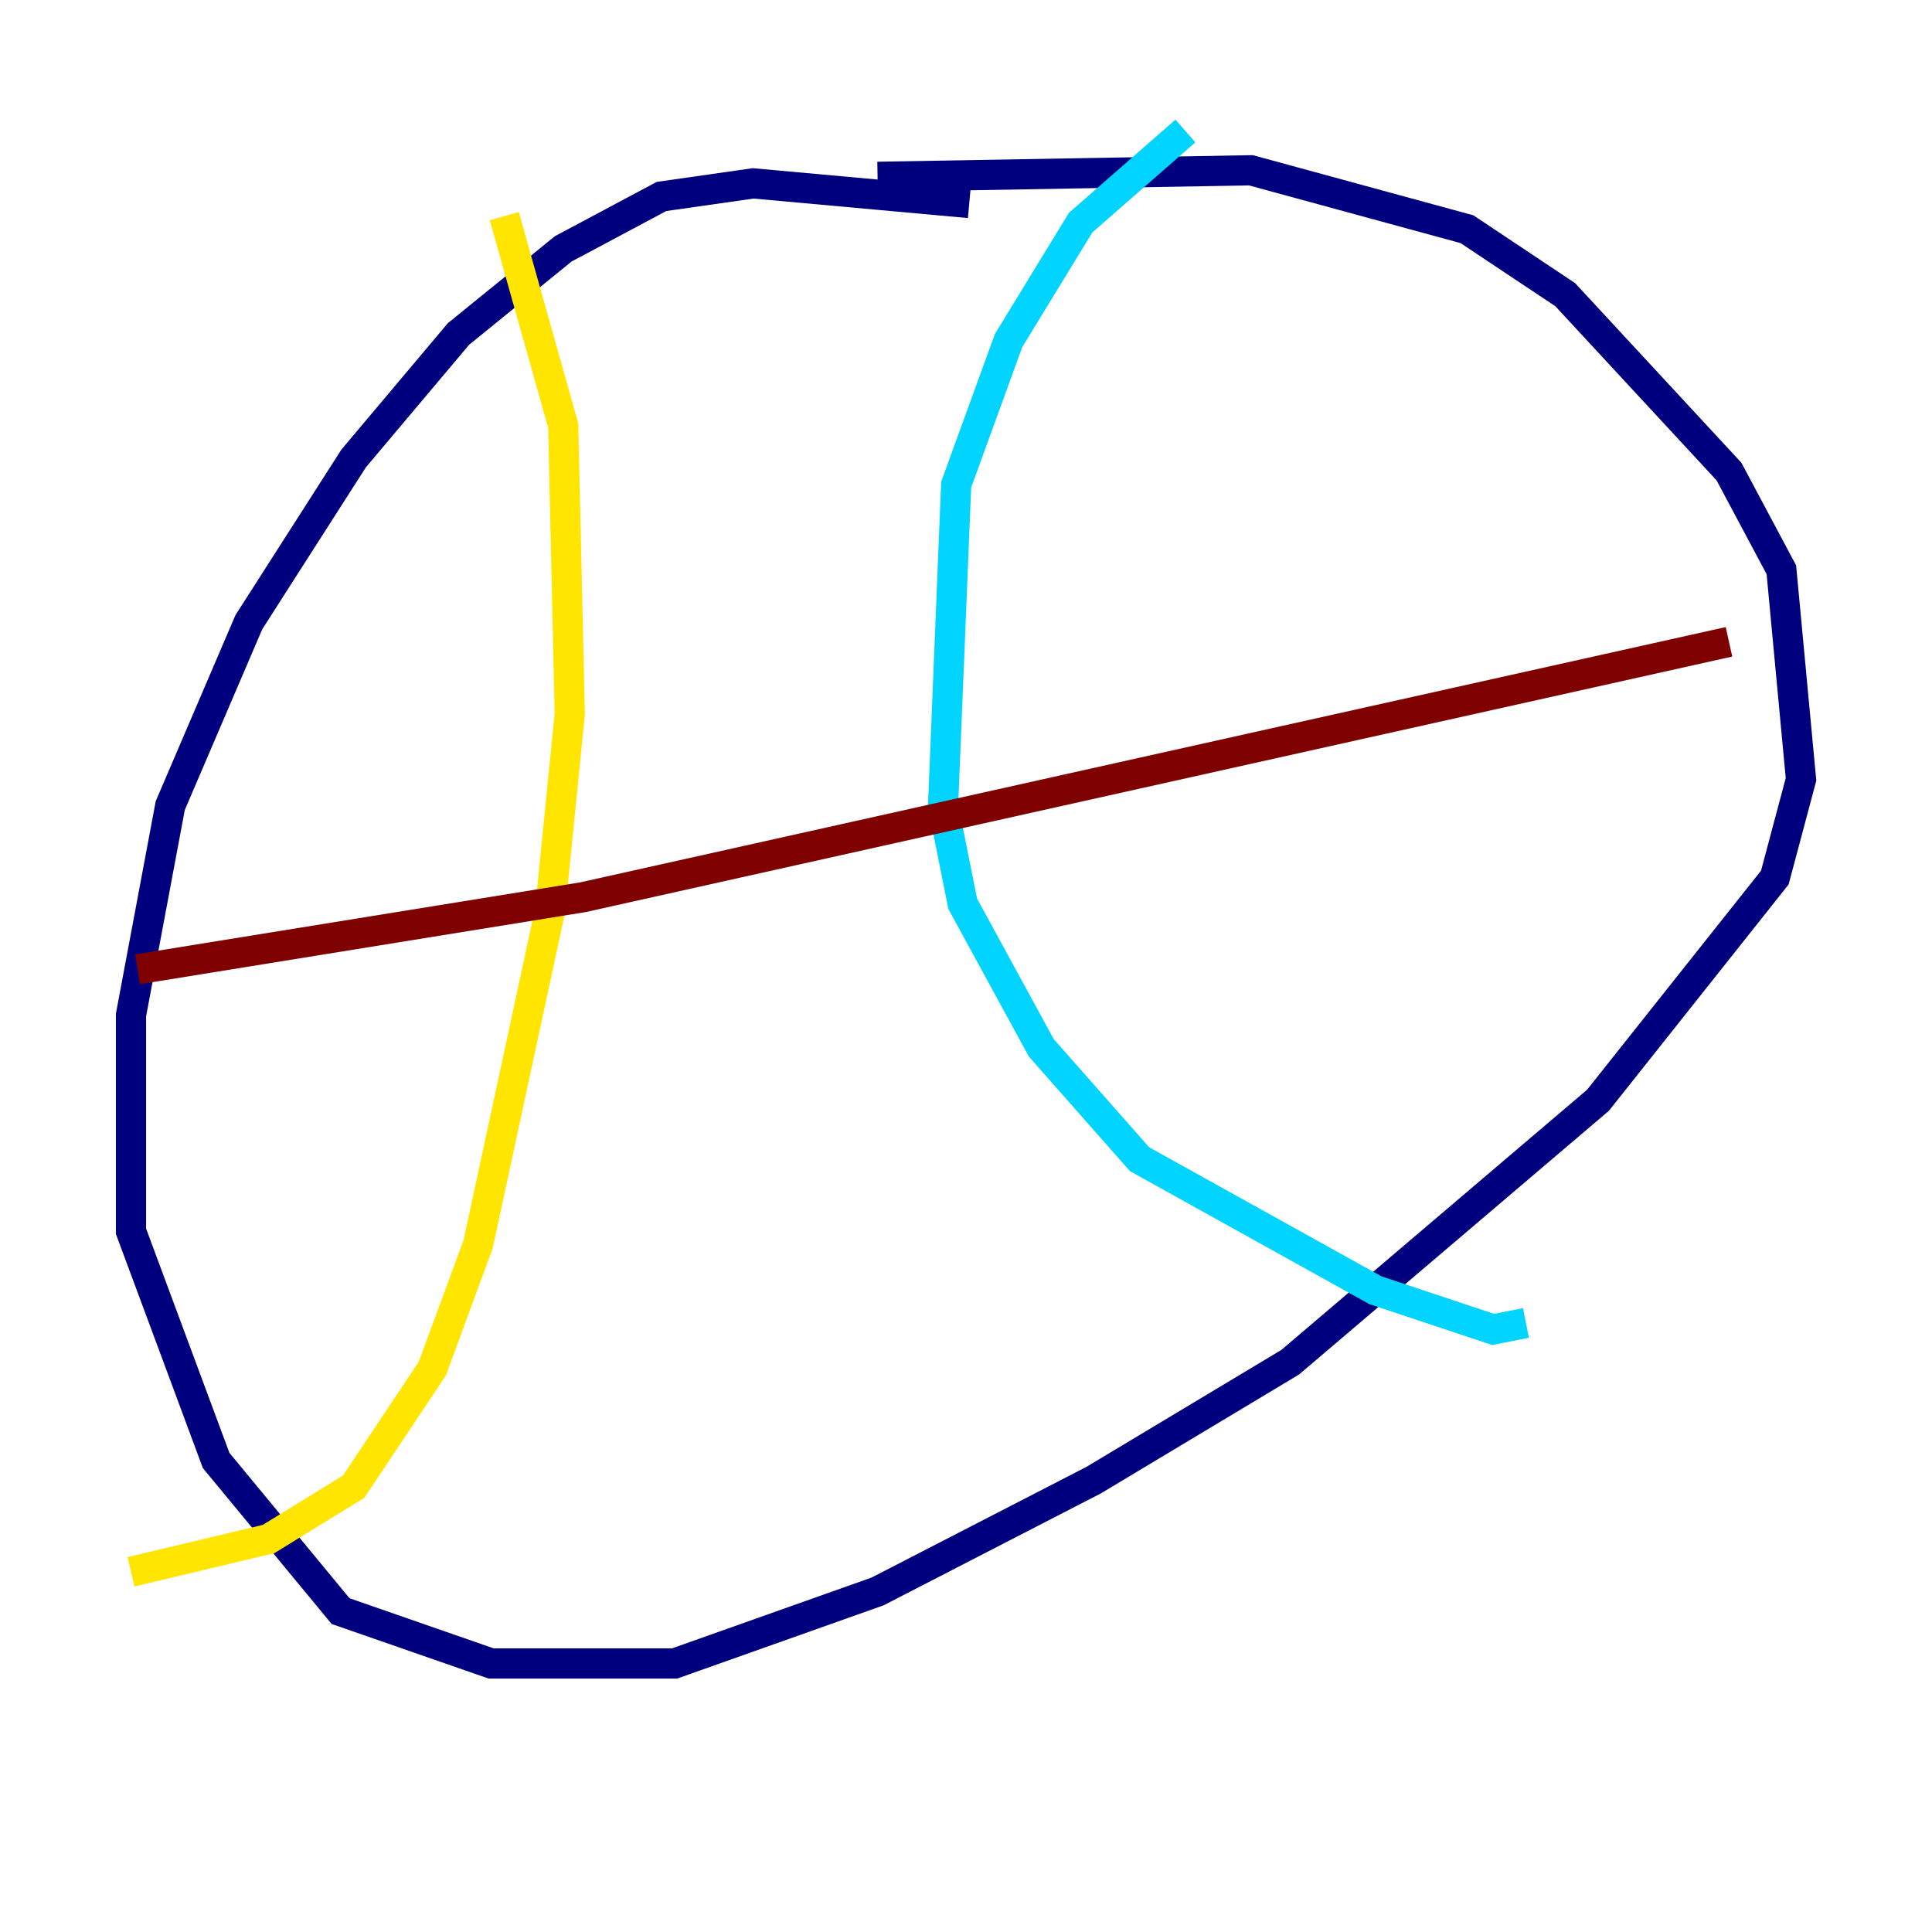<?xml version="1.0" encoding="utf-8" ?>
<svg baseProfile="tiny" height="128" version="1.2" viewBox="0,0,128,128" width="128" xmlns="http://www.w3.org/2000/svg" xmlns:ev="http://www.w3.org/2001/xml-events" xmlns:xlink="http://www.w3.org/1999/xlink"><defs /><polyline fill="none" points="64.217,13.451 49.898,12.149 43.824,13.017 37.315,16.488 30.373,22.129 23.43,30.373 16.488,41.22 11.281,53.37 8.678,67.254 8.678,81.573 14.319,96.759 22.563,106.739 32.542,110.21 44.691,110.21 58.142,105.437 72.461,98.061 85.478,90.251 105.871,72.895 117.586,58.142 119.322,51.634 118.02,37.749 114.549,31.241 103.702,19.525 97.193,15.186 82.875,11.281 58.142,11.715" stroke="#00007f" stroke-width="2" /><polyline fill="none" points="78.536,8.678 71.593,14.752 66.82,22.563 63.349,32.108 62.481,53.37 63.783,59.878 68.99,69.424 75.498,76.8 91.119,85.478 98.929,88.081 101.098,87.647" stroke="#00d4ff" stroke-width="2" /><polyline fill="none" points="33.41,14.319 37.315,28.203 37.749,47.295 36.447,60.312 31.675,82.441 28.637,90.685 23.43,98.495 17.79,101.966 8.678,104.136" stroke="#ffe500" stroke-width="2" /><polyline fill="none" points="9.112,64.217 38.617,59.444 114.549,42.522" stroke="#7f0000" stroke-width="2" /></svg>